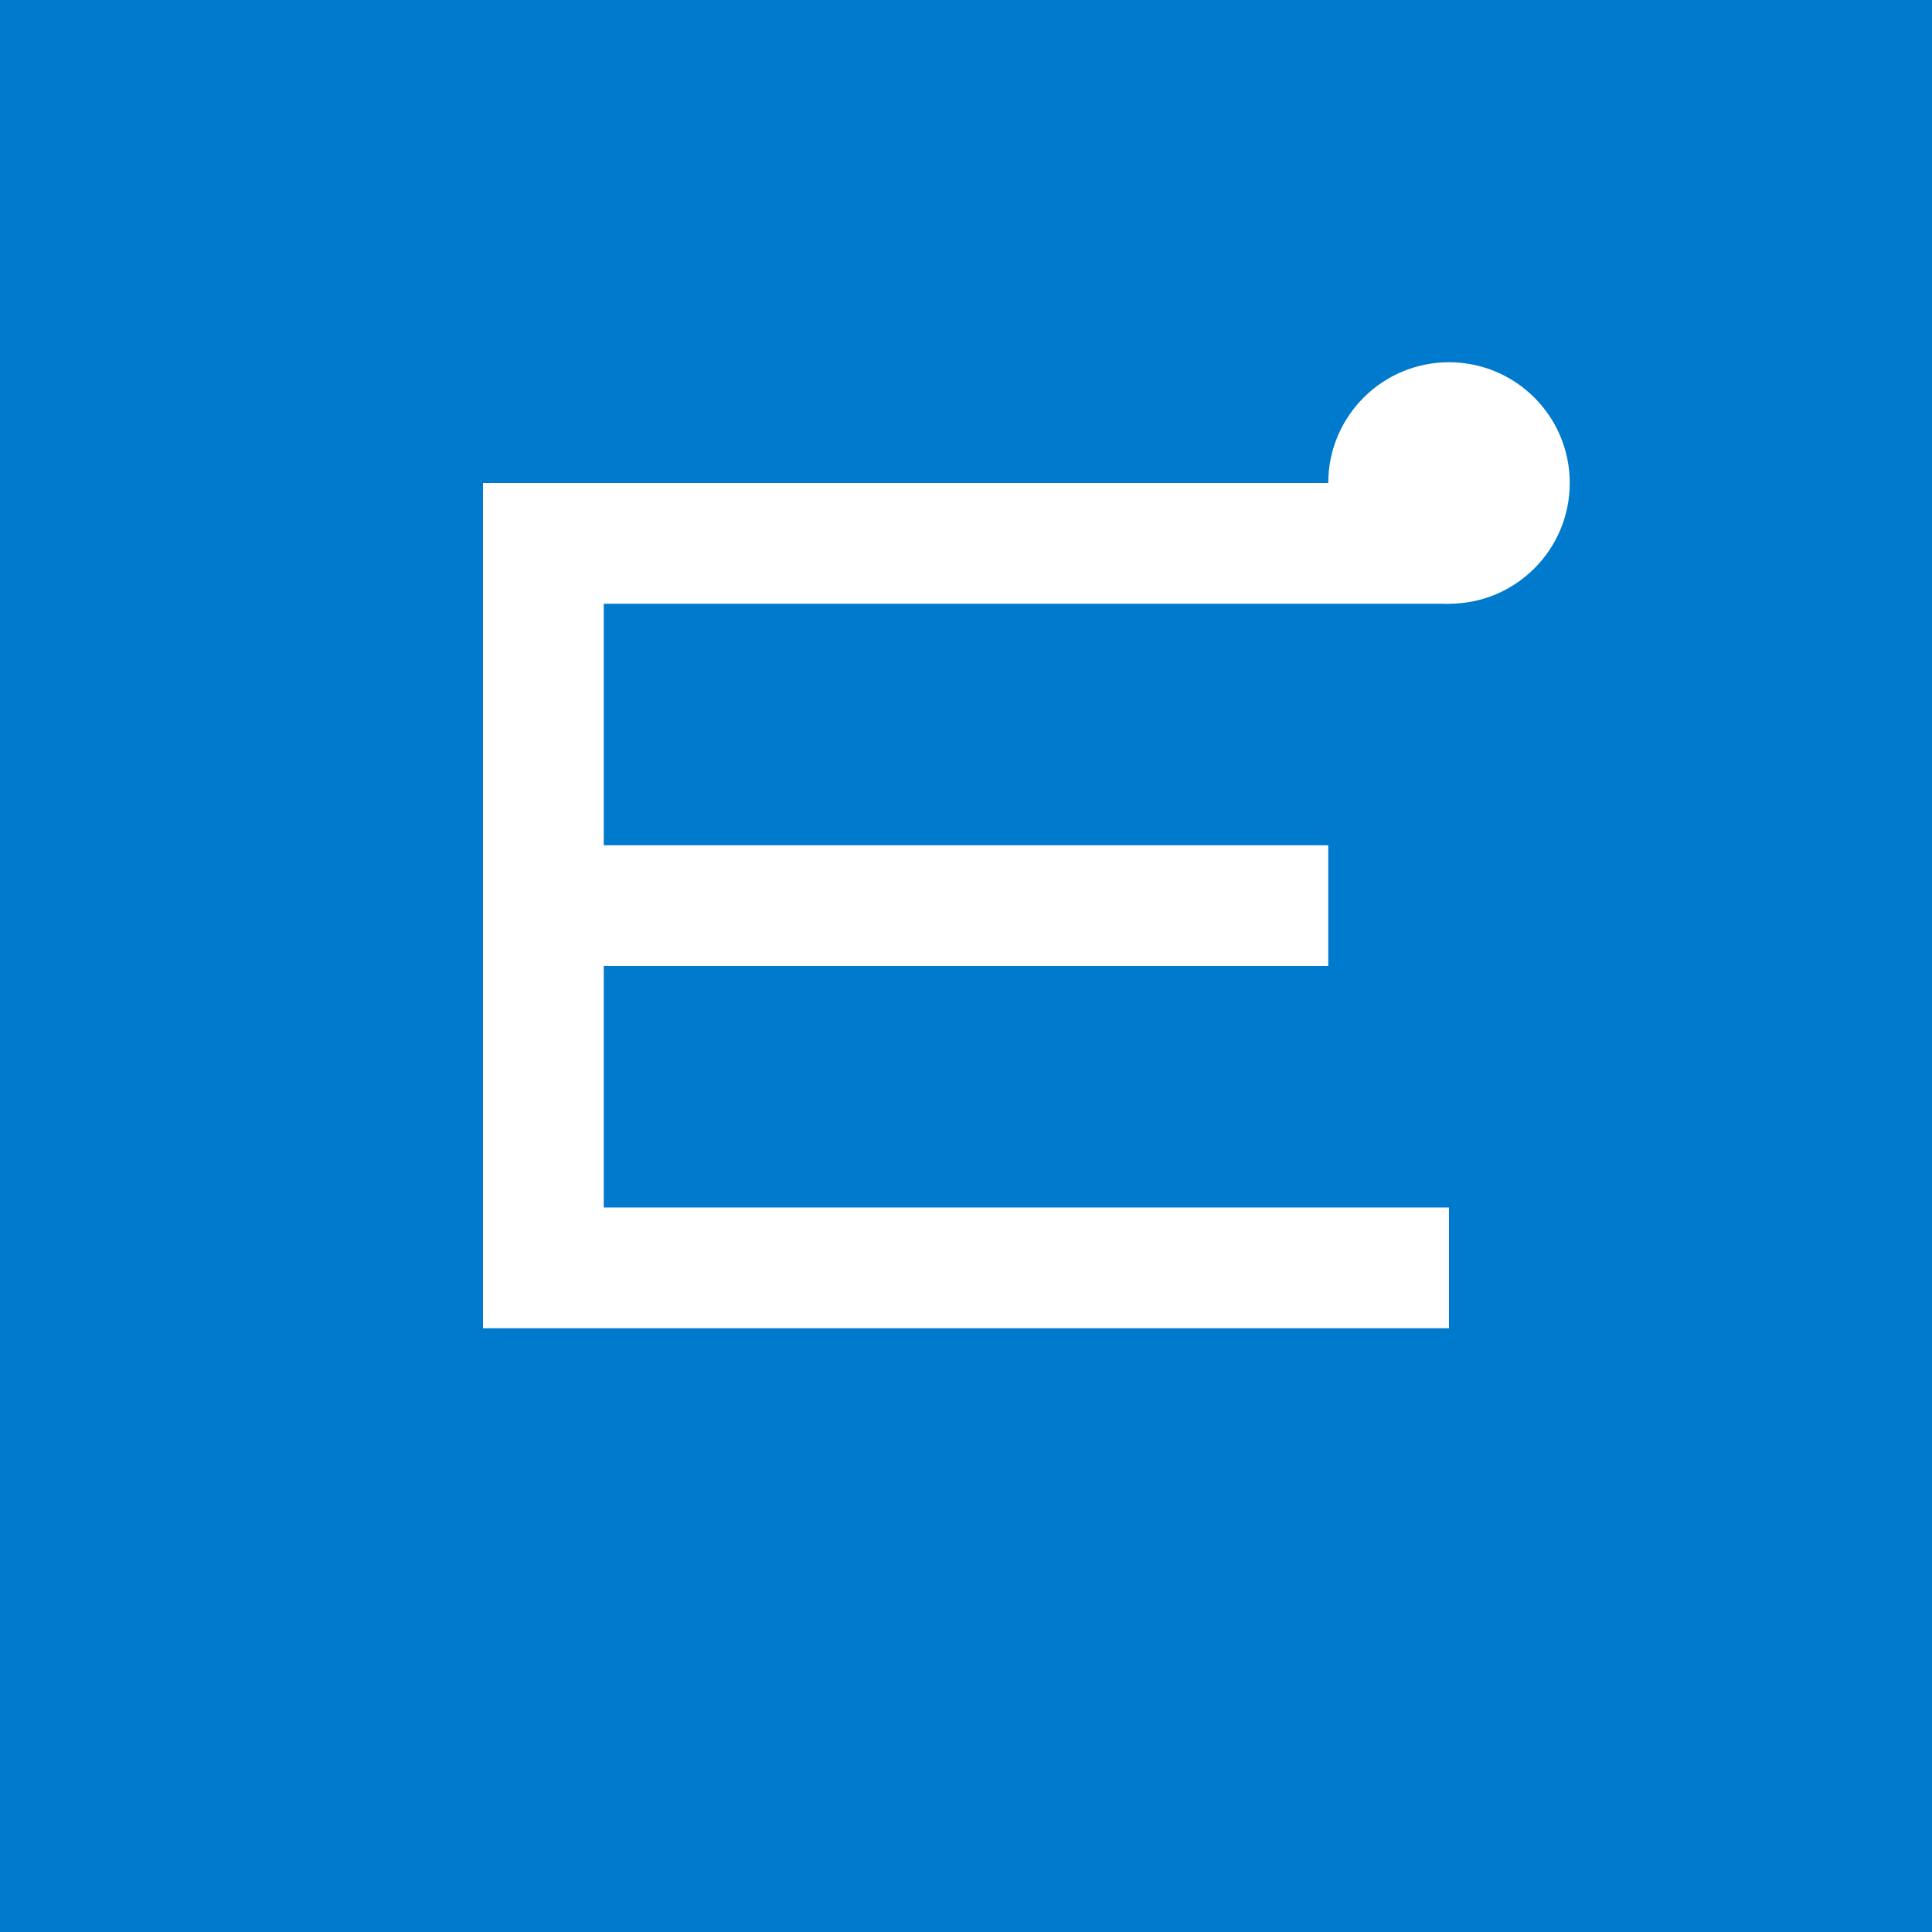 <svg xmlns="http://www.w3.org/2000/svg" viewBox="0 0 32 32">
  <rect width="32" height="32" fill="#007acc"/>
  <path fill="#ffffff" d="M8 8h16v2H10v4h12v2H10v4h14v2H8V8z"/>
  <circle cx="24" cy="8" r="2" fill="#ffffff"/>
</svg>